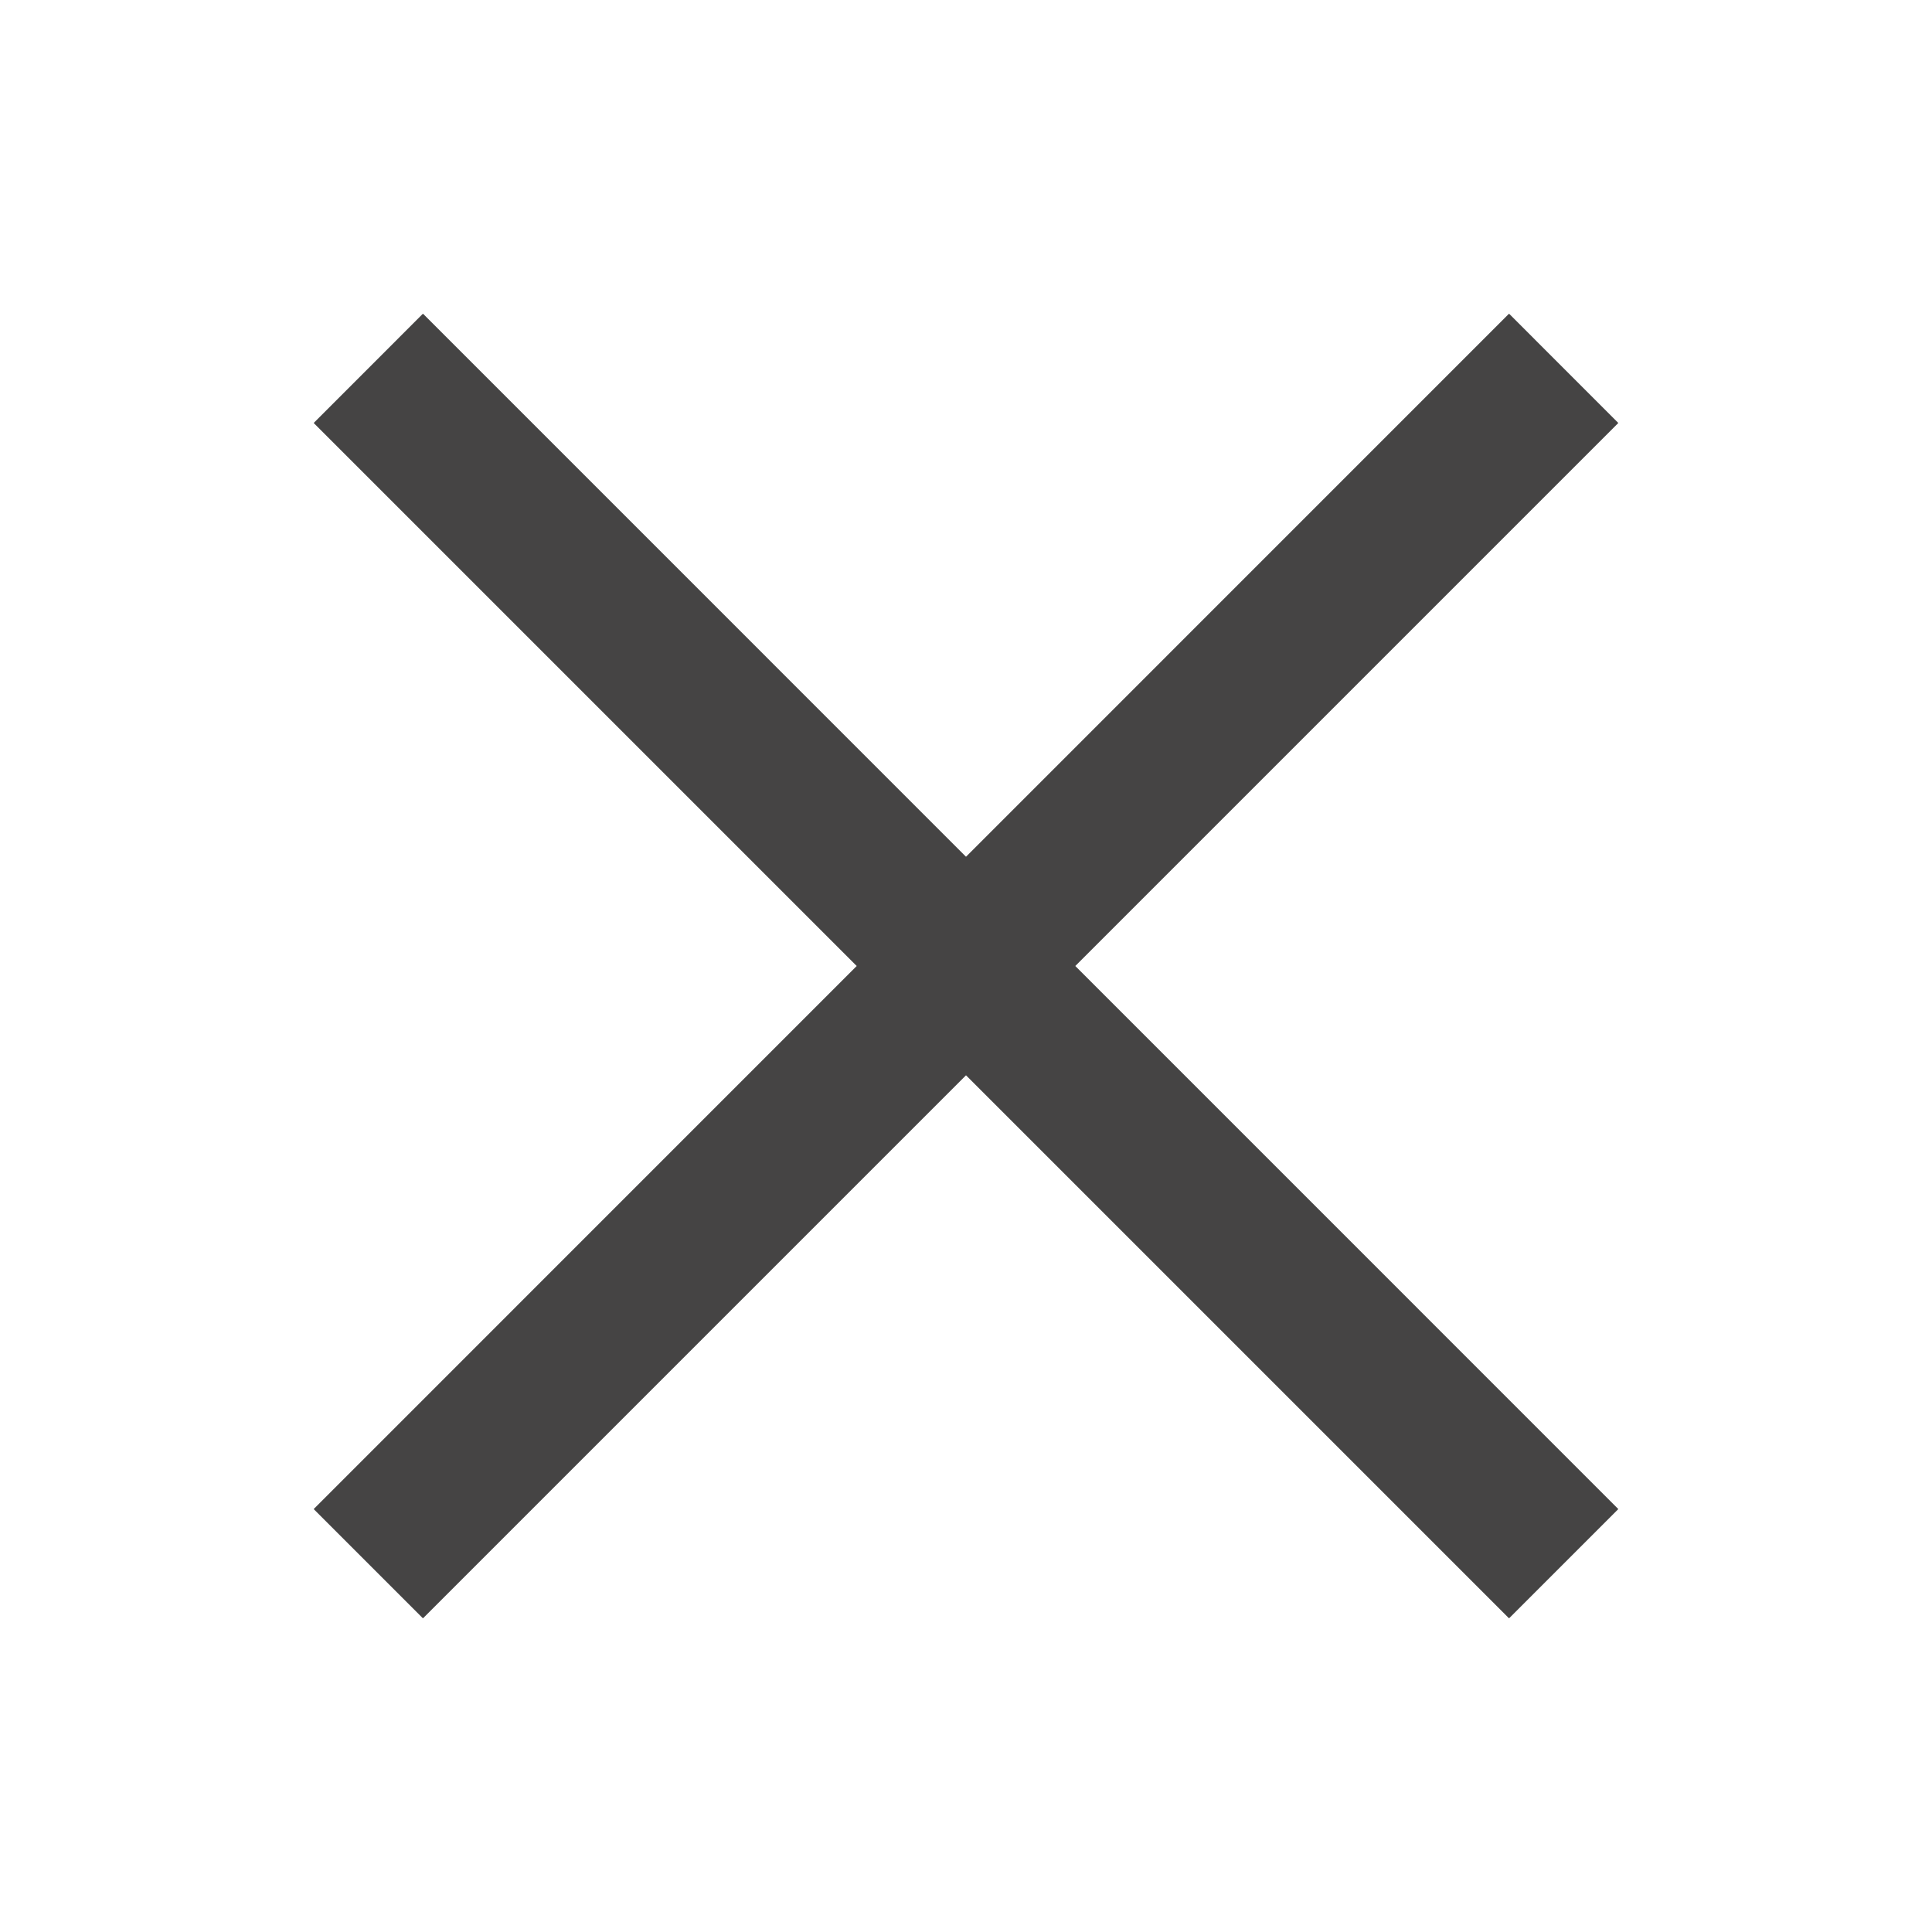<svg width="40" height="40" viewBox="0 0 40 40" fill="none" xmlns="http://www.w3.org/2000/svg">
<path fill-rule="evenodd" clip-rule="evenodd" d="M31.244 6.497C31.245 6.497 31.246 6.497 31.248 6.499L33.501 8.753C33.503 8.754 33.503 8.755 33.503 8.756C33.504 8.757 33.504 8.758 33.503 8.759C33.503 8.759 33.503 8.76 33.501 8.762L22.263 20L33.501 31.239C33.503 31.24 33.503 31.241 33.503 31.242C33.504 31.243 33.504 31.244 33.503 31.245C33.503 31.245 33.503 31.246 33.501 31.248L31.248 33.501C31.246 33.503 31.245 33.503 31.244 33.504C31.243 33.504 31.242 33.504 31.242 33.504C31.241 33.503 31.24 33.503 31.238 33.501L20 22.263L8.762 33.501C8.76 33.503 8.759 33.503 8.758 33.504C8.757 33.504 8.757 33.504 8.756 33.504C8.755 33.503 8.754 33.503 8.752 33.501L6.499 31.248C6.497 31.246 6.497 31.245 6.497 31.245C6.496 31.244 6.496 31.243 6.497 31.242C6.497 31.241 6.497 31.24 6.499 31.239L17.737 20L6.499 8.762C6.497 8.76 6.497 8.759 6.497 8.759C6.496 8.758 6.496 8.757 6.497 8.756C6.497 8.755 6.497 8.754 6.499 8.753L8.752 6.499C8.754 6.497 8.755 6.497 8.756 6.497C8.757 6.497 8.757 6.497 8.758 6.497C8.759 6.497 8.76 6.497 8.762 6.499L20 17.738L31.238 6.499C31.24 6.497 31.241 6.497 31.242 6.497C31.242 6.497 31.244 6.497 31.244 6.497H31.244Z" fill="#454444"/>
</svg>
